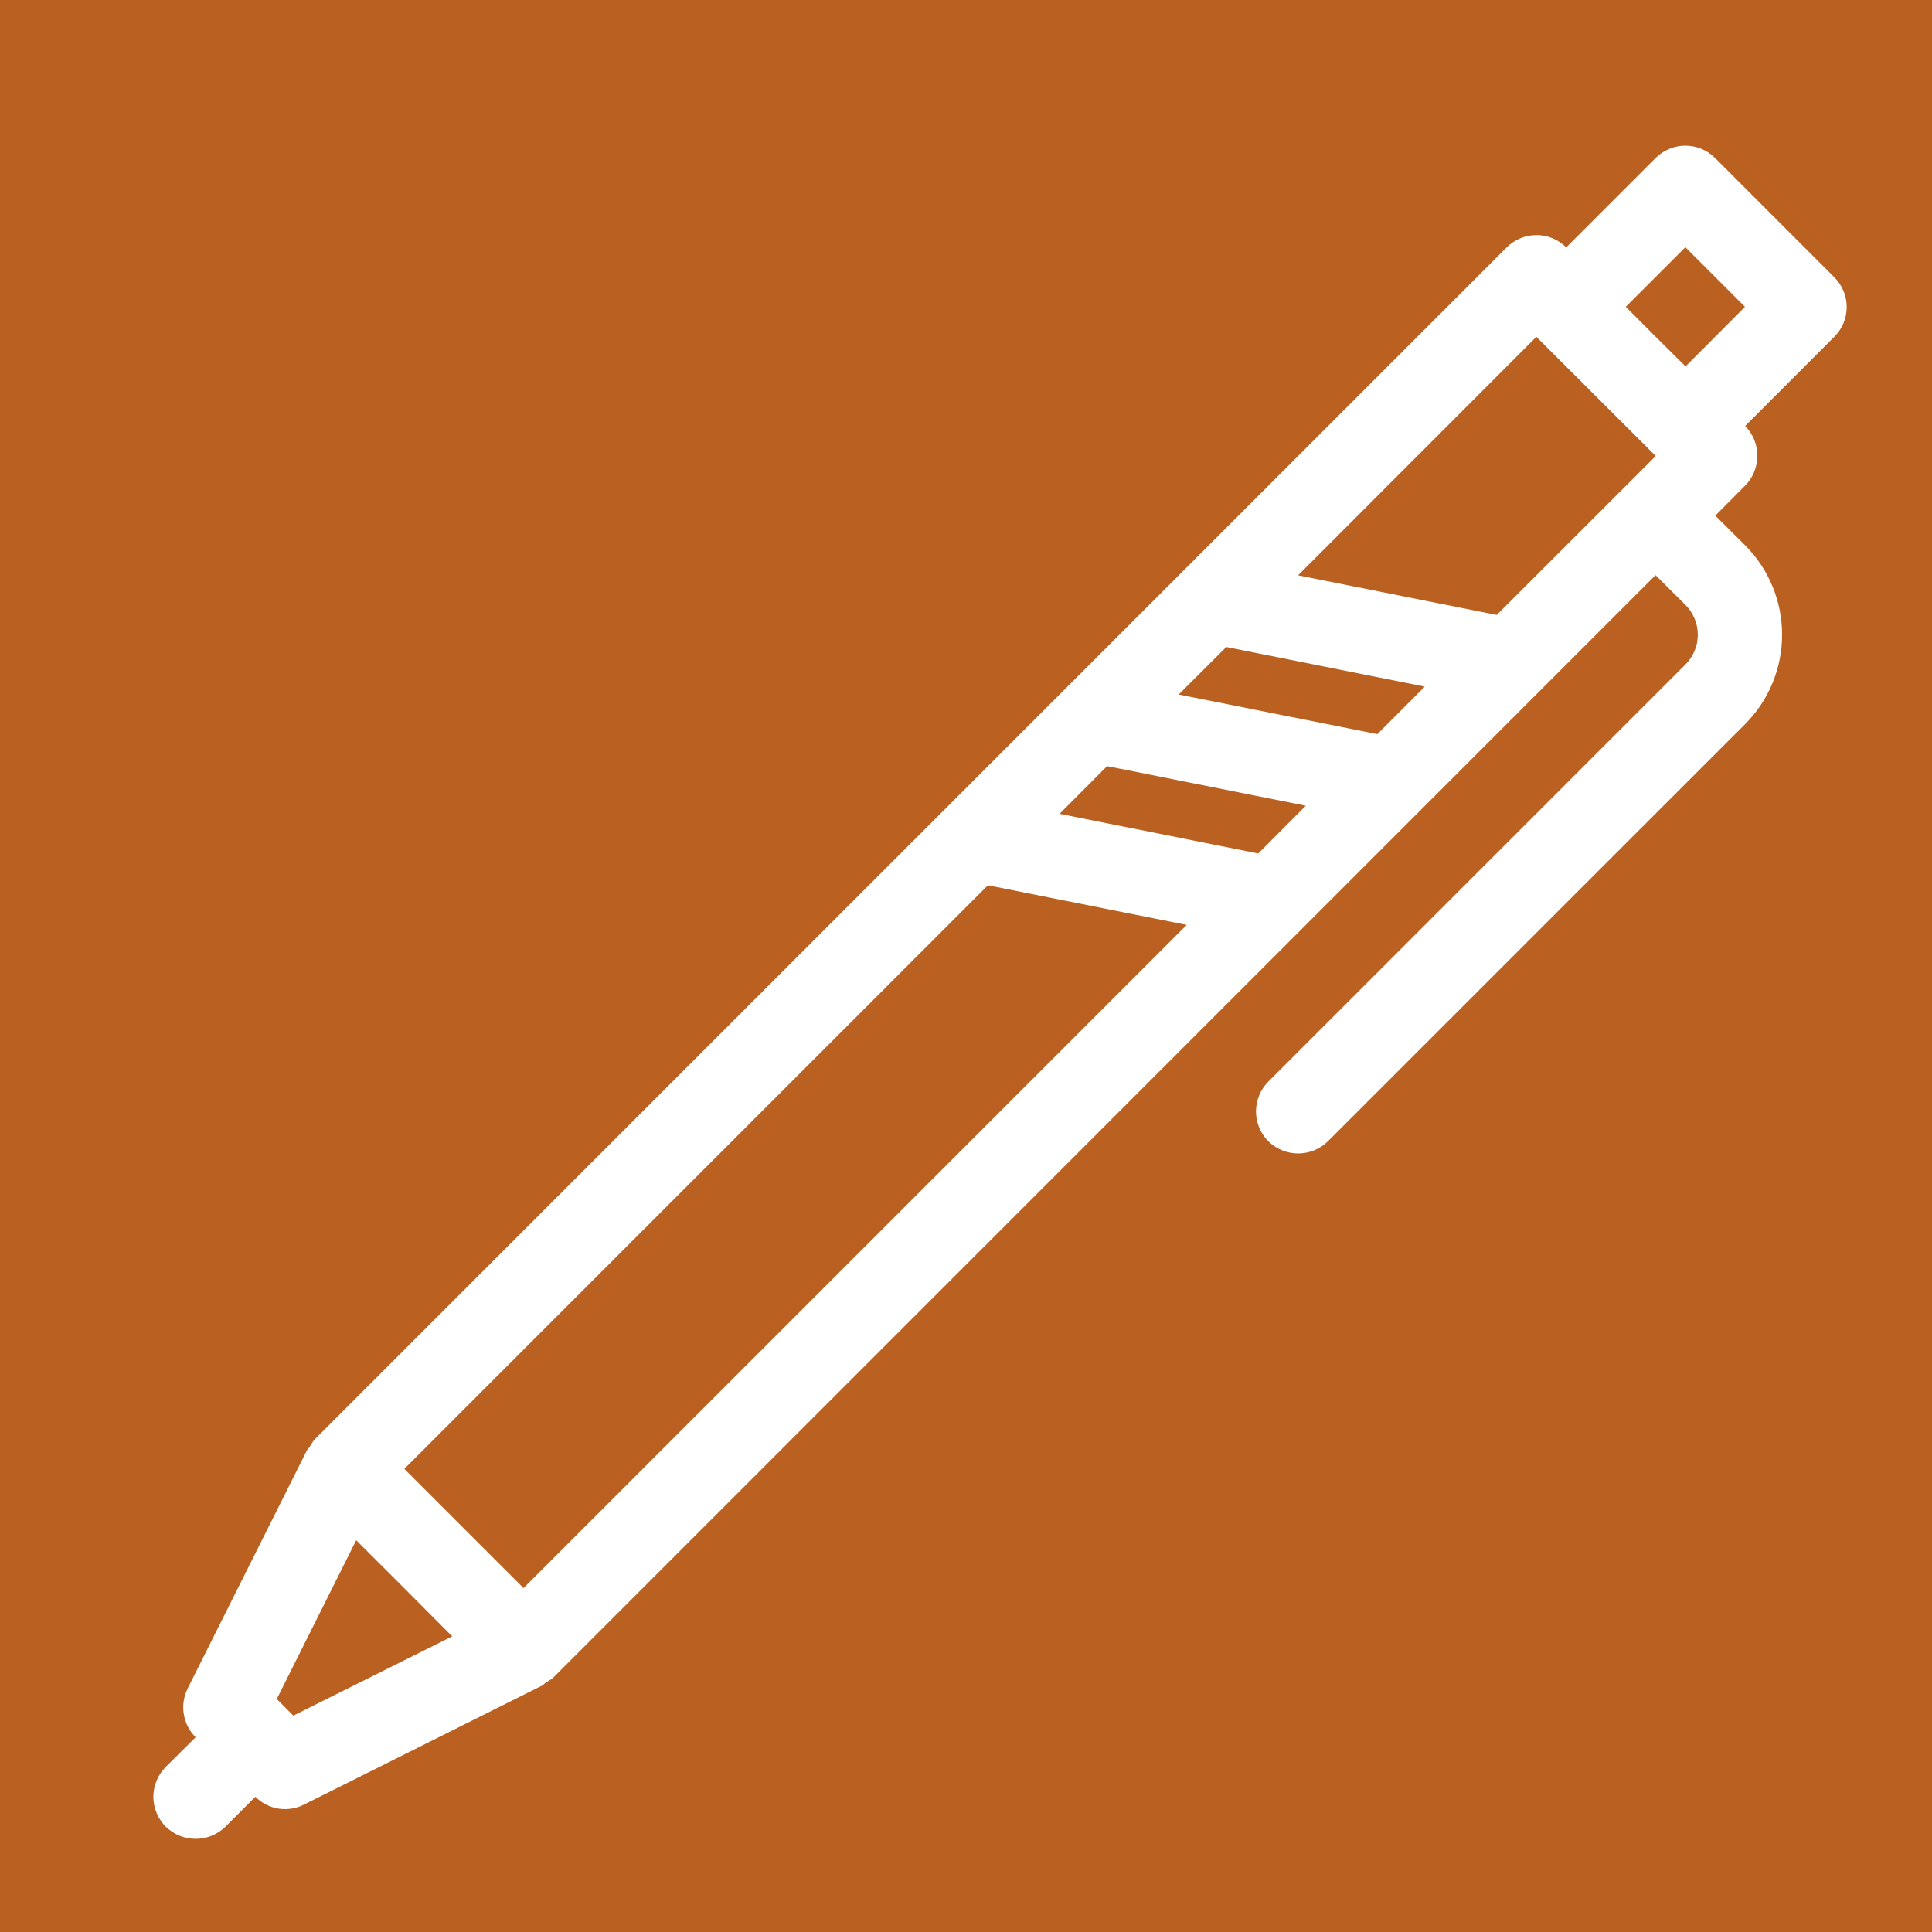 <svg width="32" height="32" viewBox="0 0 32 32" fill="none" xmlns="http://www.w3.org/2000/svg">
<rect x="0" y="0" width="32" height="32" fill="#333333" stroke="none"/>
<g clip-path="url(#clip0_1_6)">
<rect width="32" height="32" fill="#BA6121"/>
<g clip-path="url(#clip1_1_6)">
<rect width="67" height="67" transform="translate(-17 -17)" fill="white"/>
<path fill-rule="evenodd" clip-rule="evenodd" d="M16.5 -17C7.615 -17 -0.906 -13.47 -7.188 -7.188C-13.47 -0.906 -17 7.615 -17 16.5C-17 25.385 -13.47 33.906 -7.188 40.188C-0.906 46.471 7.615 50 16.5 50C25.385 50 33.906 46.471 40.188 40.188C46.471 33.906 50 25.385 50 16.5C50 7.615 46.471 -0.906 40.188 -7.188C33.906 -13.47 25.385 -17 16.5 -17ZM27.915 2.413C28.094 2.413 28.273 2.483 28.408 2.618L30.382 4.592C30.446 4.657 30.498 4.733 30.533 4.817C30.569 4.902 30.587 4.992 30.587 5.084C30.587 5.175 30.57 5.266 30.535 5.35C30.5 5.435 30.449 5.511 30.384 5.576L28.905 7.056C29.035 7.187 29.107 7.364 29.107 7.549C29.107 7.734 29.035 7.911 28.905 8.043L28.411 8.54L28.905 9.032C29.297 9.425 29.517 9.957 29.517 10.513C29.517 11.068 29.297 11.6 28.905 11.993L21.995 18.902C21.863 19.032 21.686 19.104 21.501 19.104C21.317 19.104 21.139 19.032 21.007 18.902C20.876 18.771 20.803 18.594 20.803 18.409C20.803 18.224 20.876 18.046 21.007 17.915L27.916 11.006C28.047 10.875 28.121 10.698 28.121 10.513C28.121 10.328 28.047 10.15 27.916 10.019L27.421 9.526L9.166 27.784C9.129 27.82 9.083 27.84 9.041 27.866C9.02 27.88 9.007 27.904 8.985 27.915L5.036 29.889C4.905 29.956 4.757 29.979 4.612 29.956C4.467 29.933 4.333 29.864 4.229 29.76L3.735 30.255C3.603 30.384 3.425 30.457 3.24 30.457C3.055 30.457 2.878 30.384 2.745 30.255C2.68 30.19 2.629 30.113 2.594 30.028C2.559 29.943 2.54 29.852 2.54 29.76C2.54 29.669 2.559 29.578 2.594 29.493C2.629 29.408 2.68 29.331 2.745 29.266L3.24 28.774C3.136 28.67 3.067 28.536 3.044 28.391C3.02 28.247 3.043 28.098 3.108 27.967L5.085 24.019C5.096 23.997 5.118 23.986 5.131 23.963C5.159 23.922 5.177 23.876 5.215 23.838L24.955 4.098C25.085 3.967 25.263 3.894 25.448 3.894C25.633 3.894 25.811 3.967 25.941 4.098L27.421 2.618C27.486 2.553 27.563 2.502 27.648 2.467C27.732 2.431 27.823 2.413 27.915 2.413ZM27.915 4.095L26.928 5.082L27.421 5.576L27.918 6.069L28.902 5.082L27.915 4.095ZM25.447 5.579L21.5 9.529L24.79 10.185L26.931 8.045L27.424 7.553L25.447 5.579ZM20.311 10.716L19.523 11.503L22.813 12.159L23.599 11.372L20.311 10.716ZM18.337 12.689L17.55 13.479L20.84 14.136L21.628 13.345L18.337 12.689ZM16.363 14.663L6.697 24.329L7.684 25.316L8.671 26.303L19.655 15.319L16.363 14.663ZM5.9 25.51L4.584 28.141L4.859 28.416L7.49 27.103L6.697 26.307L5.901 25.512L5.9 25.51Z" fill="#BA6121"/>
</g>
</g>
<defs>
<clipPath id="clip0_1_6">
<rect width="32" height="32" fill="white"/>
</clipPath>
<clipPath id="clip1_1_6">
<rect width="67" height="67" fill="white" transform="translate(-17 -17)"/>
</clipPath>
</defs>
</svg>
